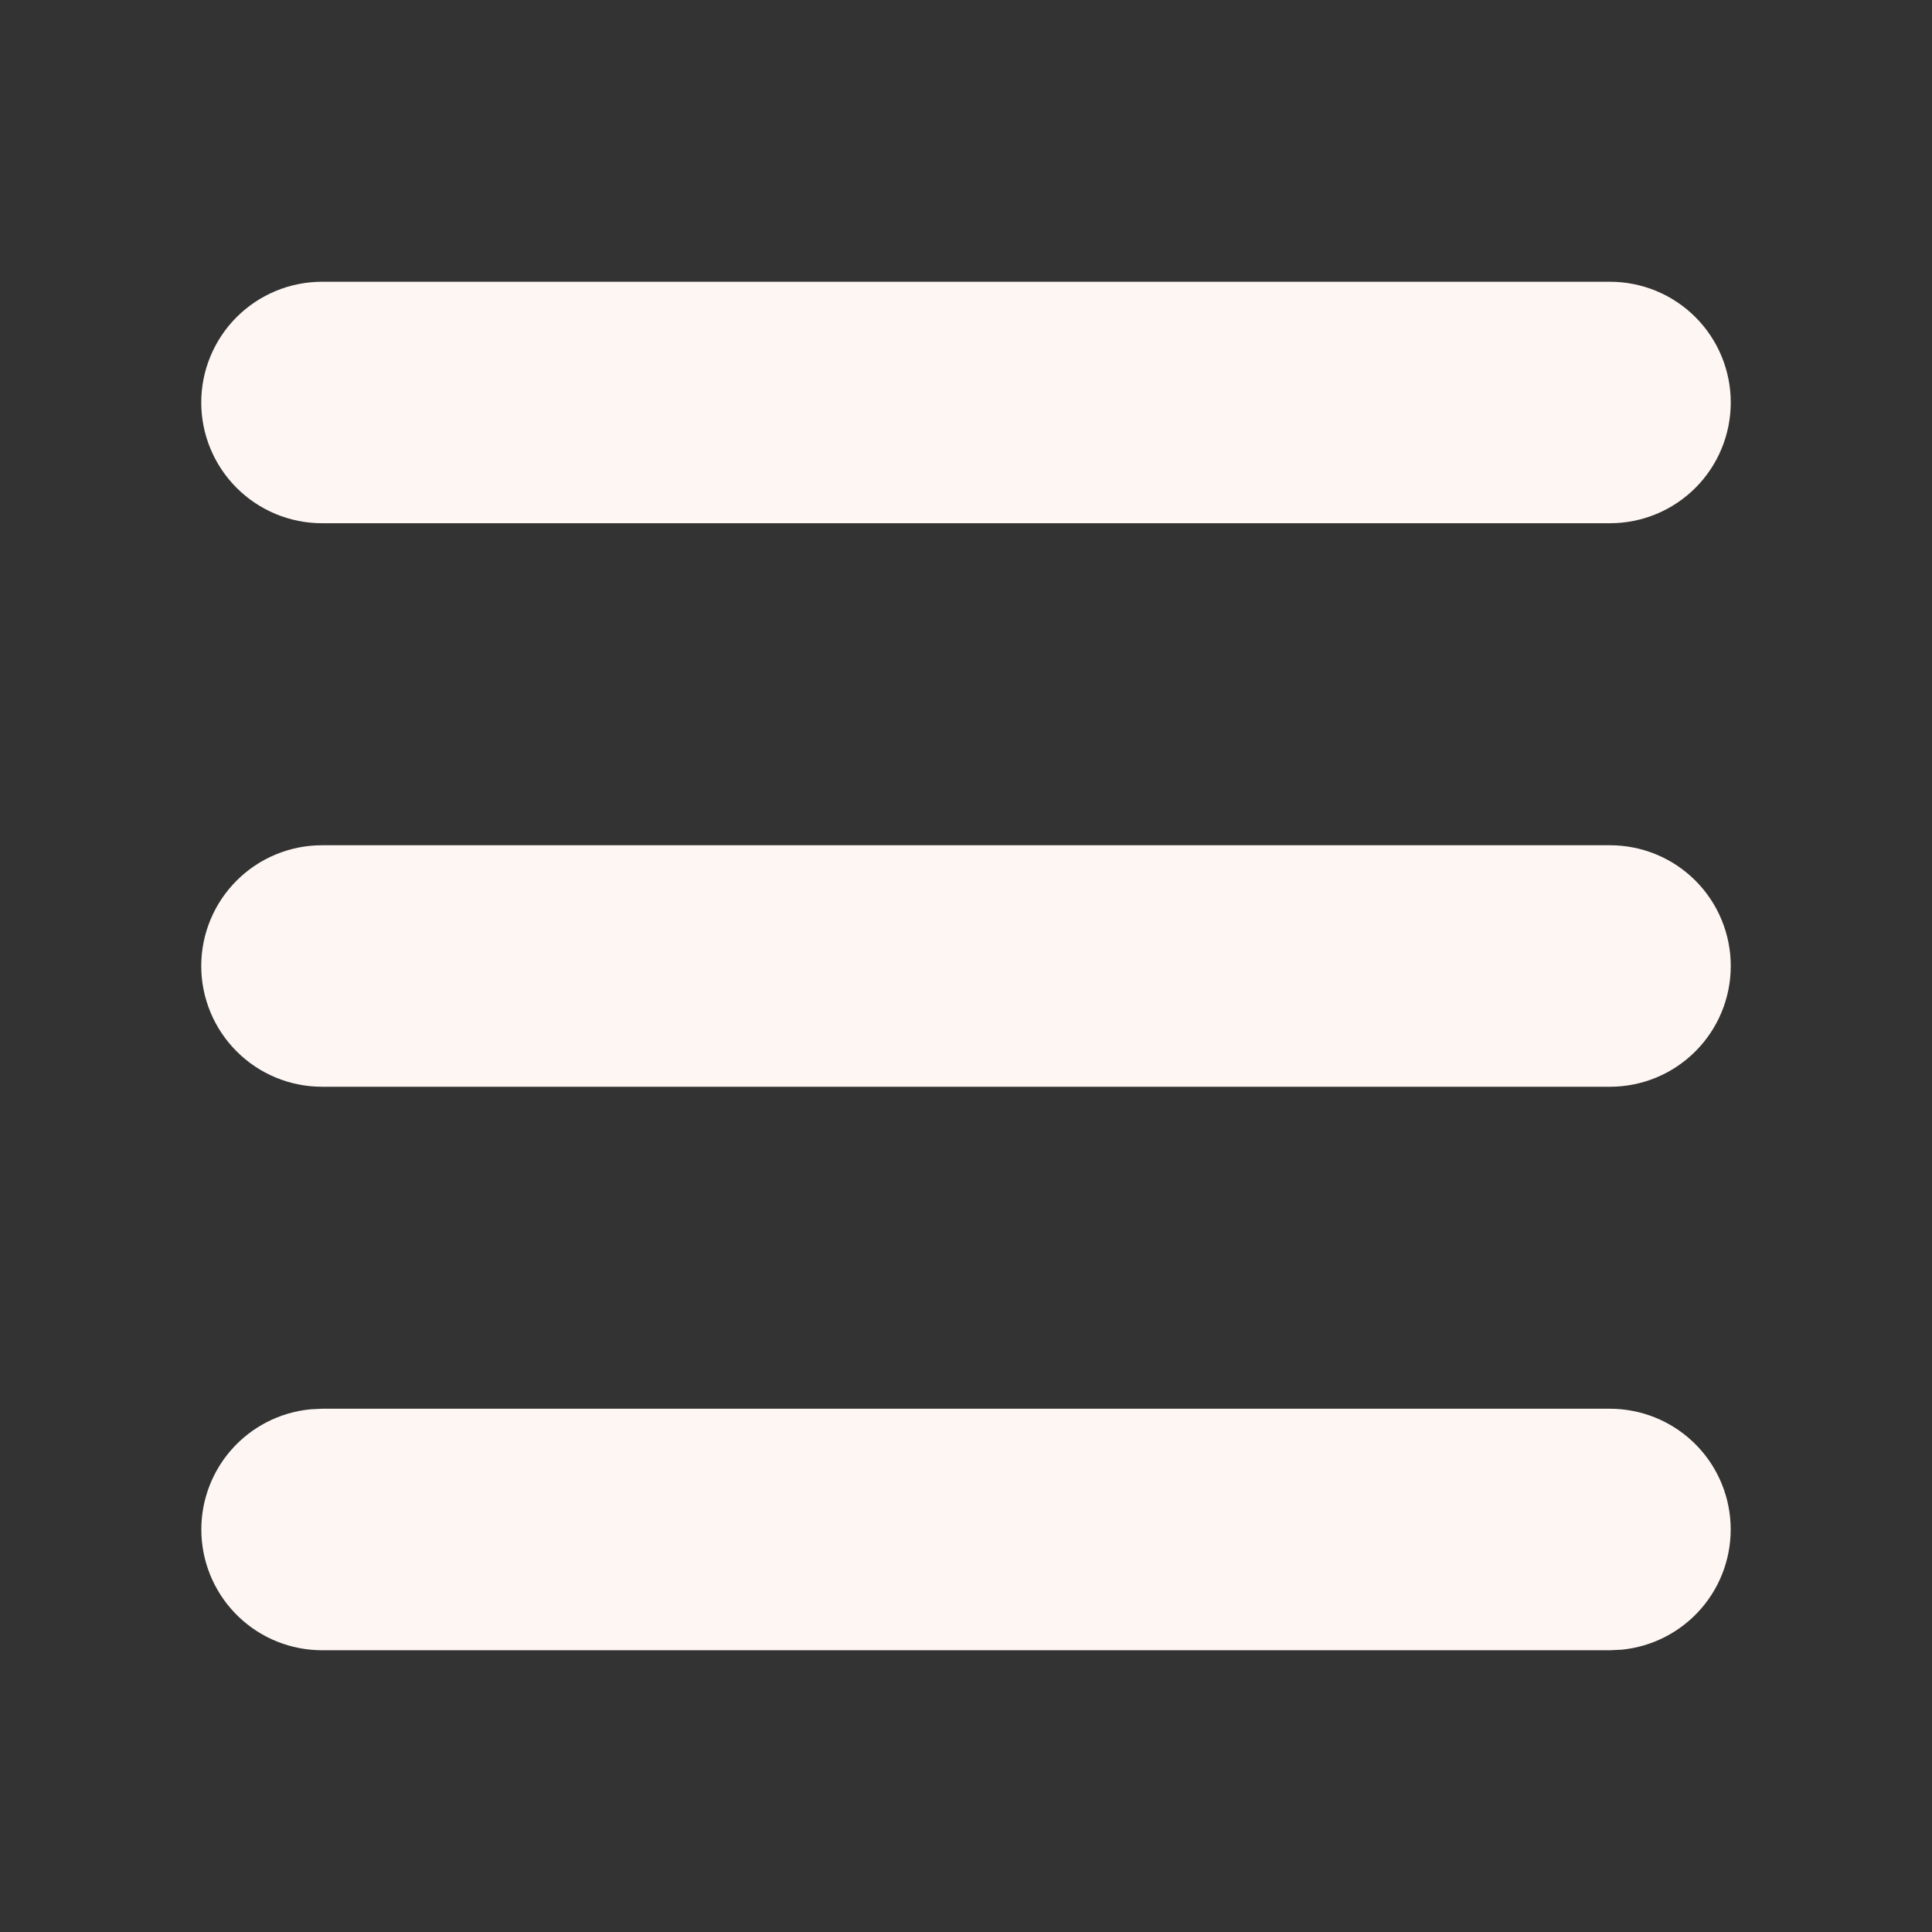 <svg width="50" height="50" viewBox="0 0 50 50" fill="none" xmlns="http://www.w3.org/2000/svg">
<rect x="0" y="0" width="50" height="50" fill="#333333" stroke="none"/>
<g clip-path="url(#clip0_447_117)">
<path d="M41.667 36.458C42.469 36.459 43.241 36.768 43.822 37.322C44.403 37.875 44.748 38.631 44.787 39.433C44.825 40.235 44.554 41.02 44.029 41.627C43.504 42.234 42.766 42.616 41.967 42.694L41.667 42.708H8.334C7.531 42.708 6.759 42.399 6.179 41.845C5.598 41.291 5.252 40.535 5.214 39.733C5.175 38.932 5.446 38.146 5.971 37.539C6.496 36.932 7.235 36.55 8.034 36.473L8.334 36.458H41.667ZM41.667 21.875C42.496 21.875 43.291 22.204 43.877 22.79C44.463 23.376 44.792 24.171 44.792 25C44.792 25.829 44.463 26.623 43.877 27.209C43.291 27.796 42.496 28.125 41.667 28.125H8.334C7.505 28.125 6.71 27.796 6.124 27.209C5.538 26.623 5.208 25.829 5.208 25C5.208 24.171 5.538 23.376 6.124 22.79C6.71 22.204 7.505 21.875 8.334 21.875H41.667ZM41.667 7.292C42.496 7.292 43.291 7.621 43.877 8.207C44.463 8.793 44.792 9.588 44.792 10.416C44.792 11.245 44.463 12.04 43.877 12.626C43.291 13.212 42.496 13.541 41.667 13.541H8.334C7.505 13.541 6.71 13.212 6.124 12.626C5.538 12.04 5.208 11.245 5.208 10.416C5.208 9.588 5.538 8.793 6.124 8.207C6.71 7.621 7.505 7.292 8.334 7.292H41.667Z" fill="#FEF6F3"/>
</g>
<defs>
<clipPath id="clip0_447_117">
<rect width="50" height="50" fill="white"/>
</clipPath>
</defs>
</svg>
